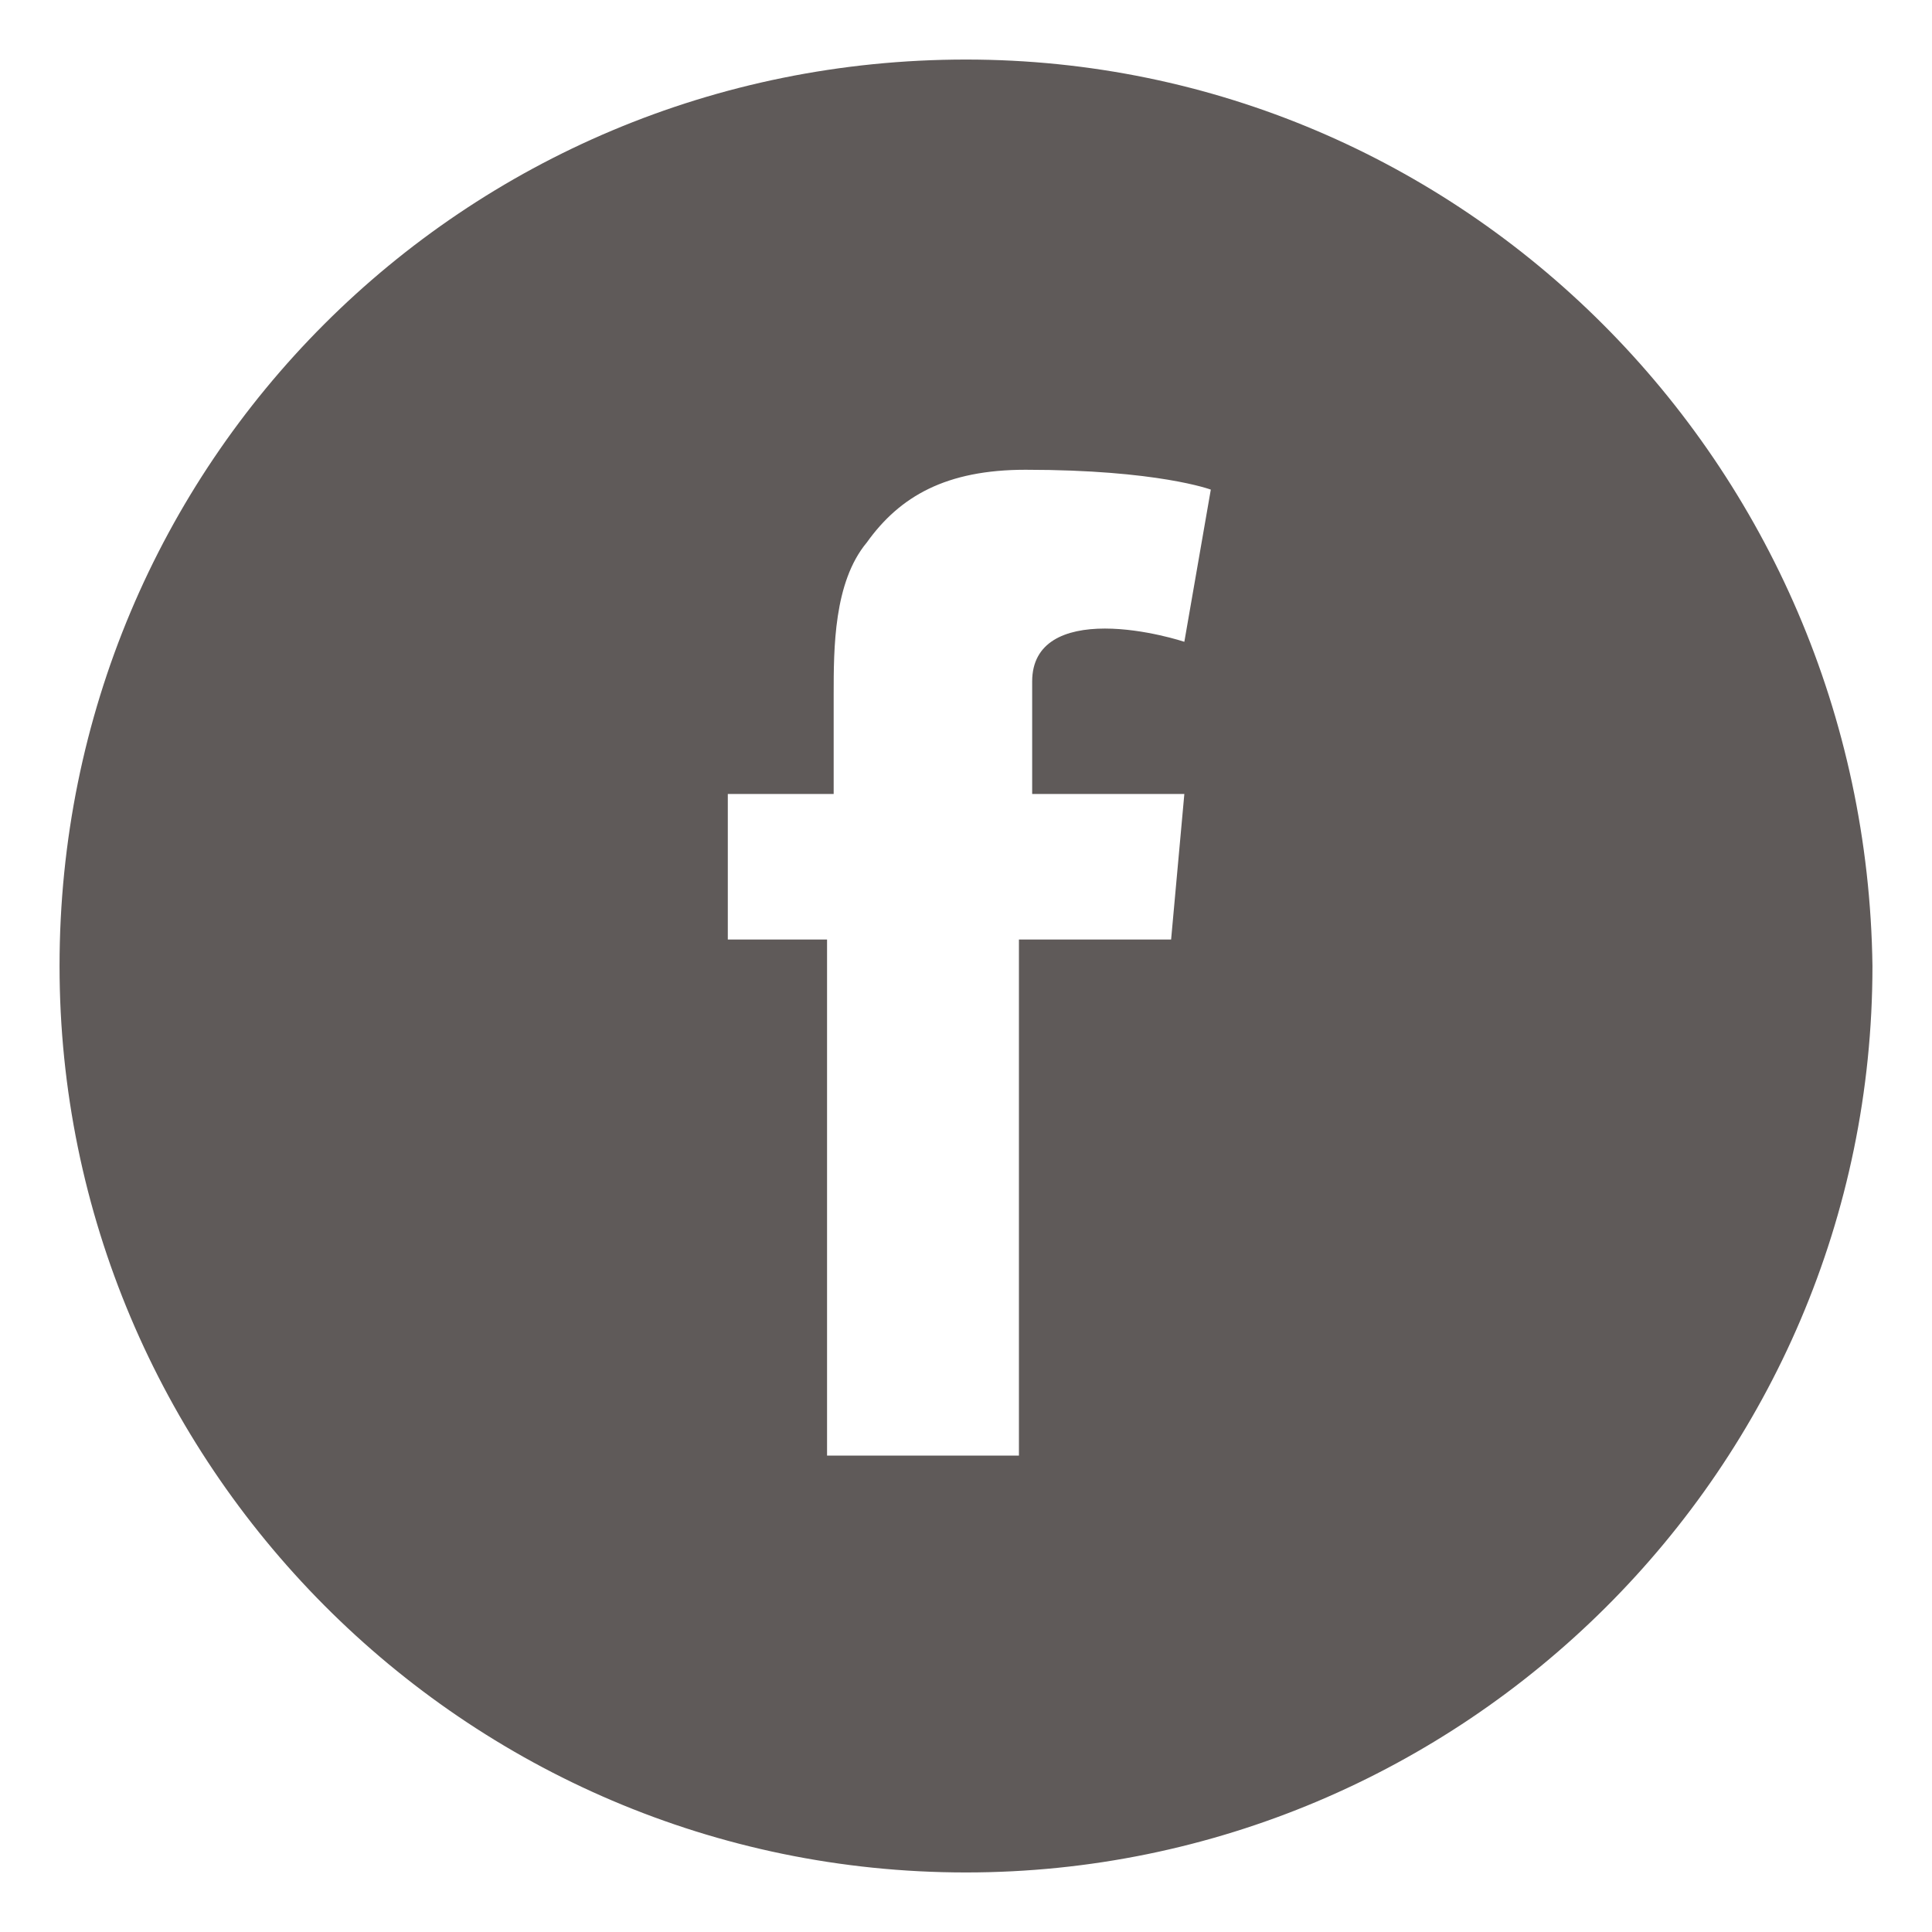 <?xml version="1.0" encoding="utf-8"?>
<!-- Generator: Adobe Illustrator 19.2.1, SVG Export Plug-In . SVG Version: 6.00 Build 0)  -->
<!DOCTYPE svg PUBLIC "-//W3C//DTD SVG 1.1//EN" "http://www.w3.org/Graphics/SVG/1.1/DTD/svg11.dtd">
<svg version="1.1" xmlns="http://www.w3.org/2000/svg" xmlns:xlink="http://www.w3.org/1999/xlink" x="0px" y="0px"
	 viewBox="0 0 29.2 29.2" style="enable-background:new 0 0 29.2 29.2;" xml:space="preserve">
<style type="text/css">
	.st0{fill:#F8F6F6;}
	.st1{fill:#4B4B4C;}
	.st2{fill:#EFEFEF;}
	.st3{fill:#E9644B;}
	.st4{fill:#79CCF0;}
	.st5{fill:#1385C8;}
	.st6{fill:#FBC866;}
	.st7{fill:#D97DA6;}
	.st8{fill:#1E96D3;}
	.st9{fill:#8D58A0;}
	.st10{fill:#AECF74;}
	.st11{fill:#24B8EC;}
	.st12{fill:#FDC334;}
	.st13{fill:#D5E080;}
	.st14{fill:#696969;}
	.st15{fill:#4D76B9;}
	.st16{fill:#869663;}
	.st17{fill:#394C8F;}
	.st18{fill:#CDCCCC;}
	.st19{fill:#6A8751;}
	.st20{fill:#5069B0;}
	.st21{fill:#B18BBF;}
	.st22{fill:#E83B3B;}
	.st23{fill:#9FCD92;}
	.st24{fill:#282828;}
	.st25{fill:#57ADDD;}
	.st26{fill:#F2CA59;}
	.st27{fill:#E9476D;}
	.st28{fill:#90D3F1;}
	.st29{fill:#EB5755;}
	.st30{fill:#547BBD;}
	.st31{fill:#5F90B0;}
	.st32{fill:#7F807E;}
	.st33{fill:#3FC0F0;}
	.st34{fill:#8CD0DE;}
	.st35{fill:#FFFFFF;}
	.st36{fill:#F39200;}
	.st37{fill:#5F5A59;}
	.st38{fill-rule:evenodd;clip-rule:evenodd;fill:#FFFFFF;}
	.st39{fill:#E24190;}
	.st40{fill:#396DB4;}
</style>
<g id="Capa_2">
</g>
<g id="Capa_1">
	<path class="st37" d="M14.6,0.9C7,0.9,0.9,7,0.9,14.6c0,7.5,6.1,13.7,13.7,13.7c7.5,0,13.7-6.1,13.7-13.7C28.2,7,22.1,0.9,14.6,0.9
		z M17.9,12l-0.2,2.2h-2.3v7.8h-2.9v-7.8H11V12h1.6v-1.5c0-0.7,0-1.7,0.5-2.3c0.5-0.7,1.2-1.1,2.4-1.1c2,0,2.8,0.3,2.8,0.3l-0.4,2.3
		c0,0-0.6-0.2-1.2-0.2c-0.6,0-1.1,0.2-1.1,0.8V12H17.9z"/>
</g>
</svg>
